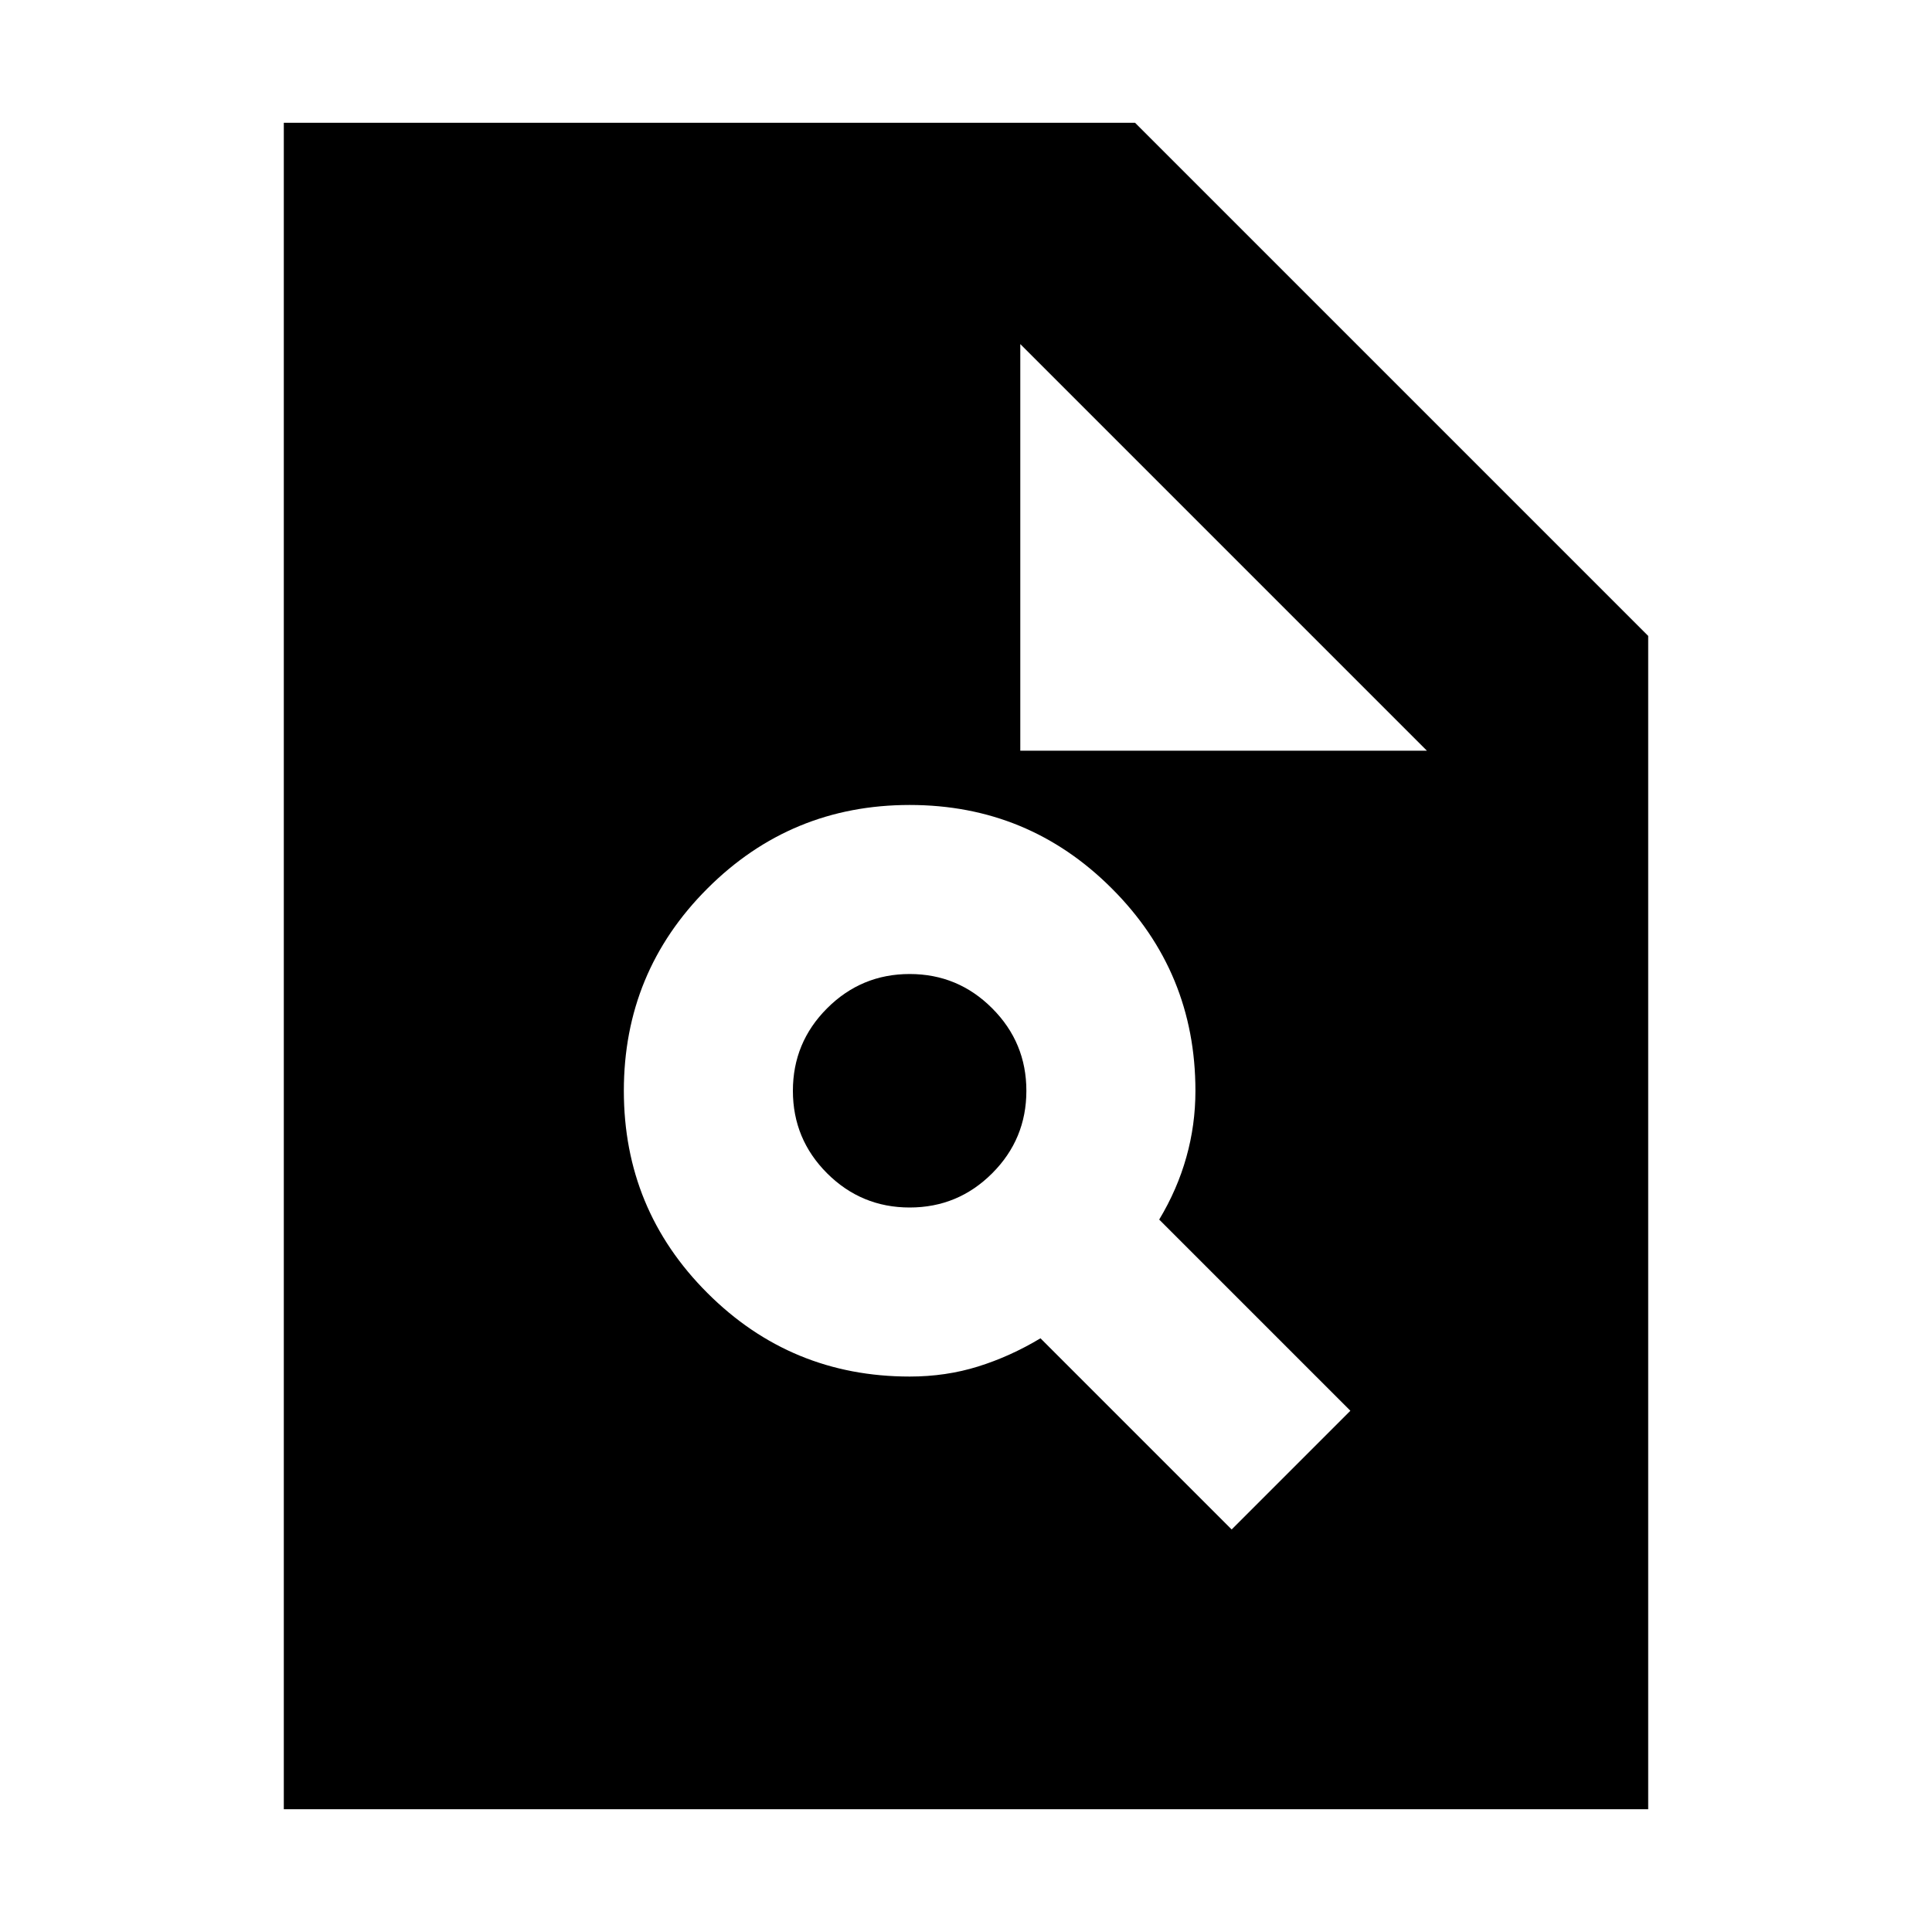 <svg xmlns="http://www.w3.org/2000/svg" height="20" width="20"><path d="M9.417 14.25Q9.792 14.25 10.125 14.146Q10.458 14.042 10.771 13.854L12.75 15.833L13.979 14.604L12 12.625Q12.188 12.312 12.281 11.979Q12.375 11.646 12.375 11.292Q12.375 10.062 11.51 9.198Q10.646 8.333 9.417 8.333Q8.188 8.333 7.323 9.198Q6.458 10.062 6.458 11.292Q6.458 12.521 7.323 13.385Q8.188 14.25 9.417 14.25ZM9.417 12.5Q8.917 12.5 8.562 12.146Q8.208 11.792 8.208 11.292Q8.208 10.792 8.562 10.438Q8.917 10.083 9.417 10.083Q9.917 10.083 10.271 10.438Q10.625 10.792 10.625 11.292Q10.625 11.792 10.271 12.146Q9.917 12.5 9.417 12.5ZM2.938 18.729V1.271H11.75L17.062 6.583V18.729ZM10.562 7.771H14.771L10.562 3.562Z"/></svg>